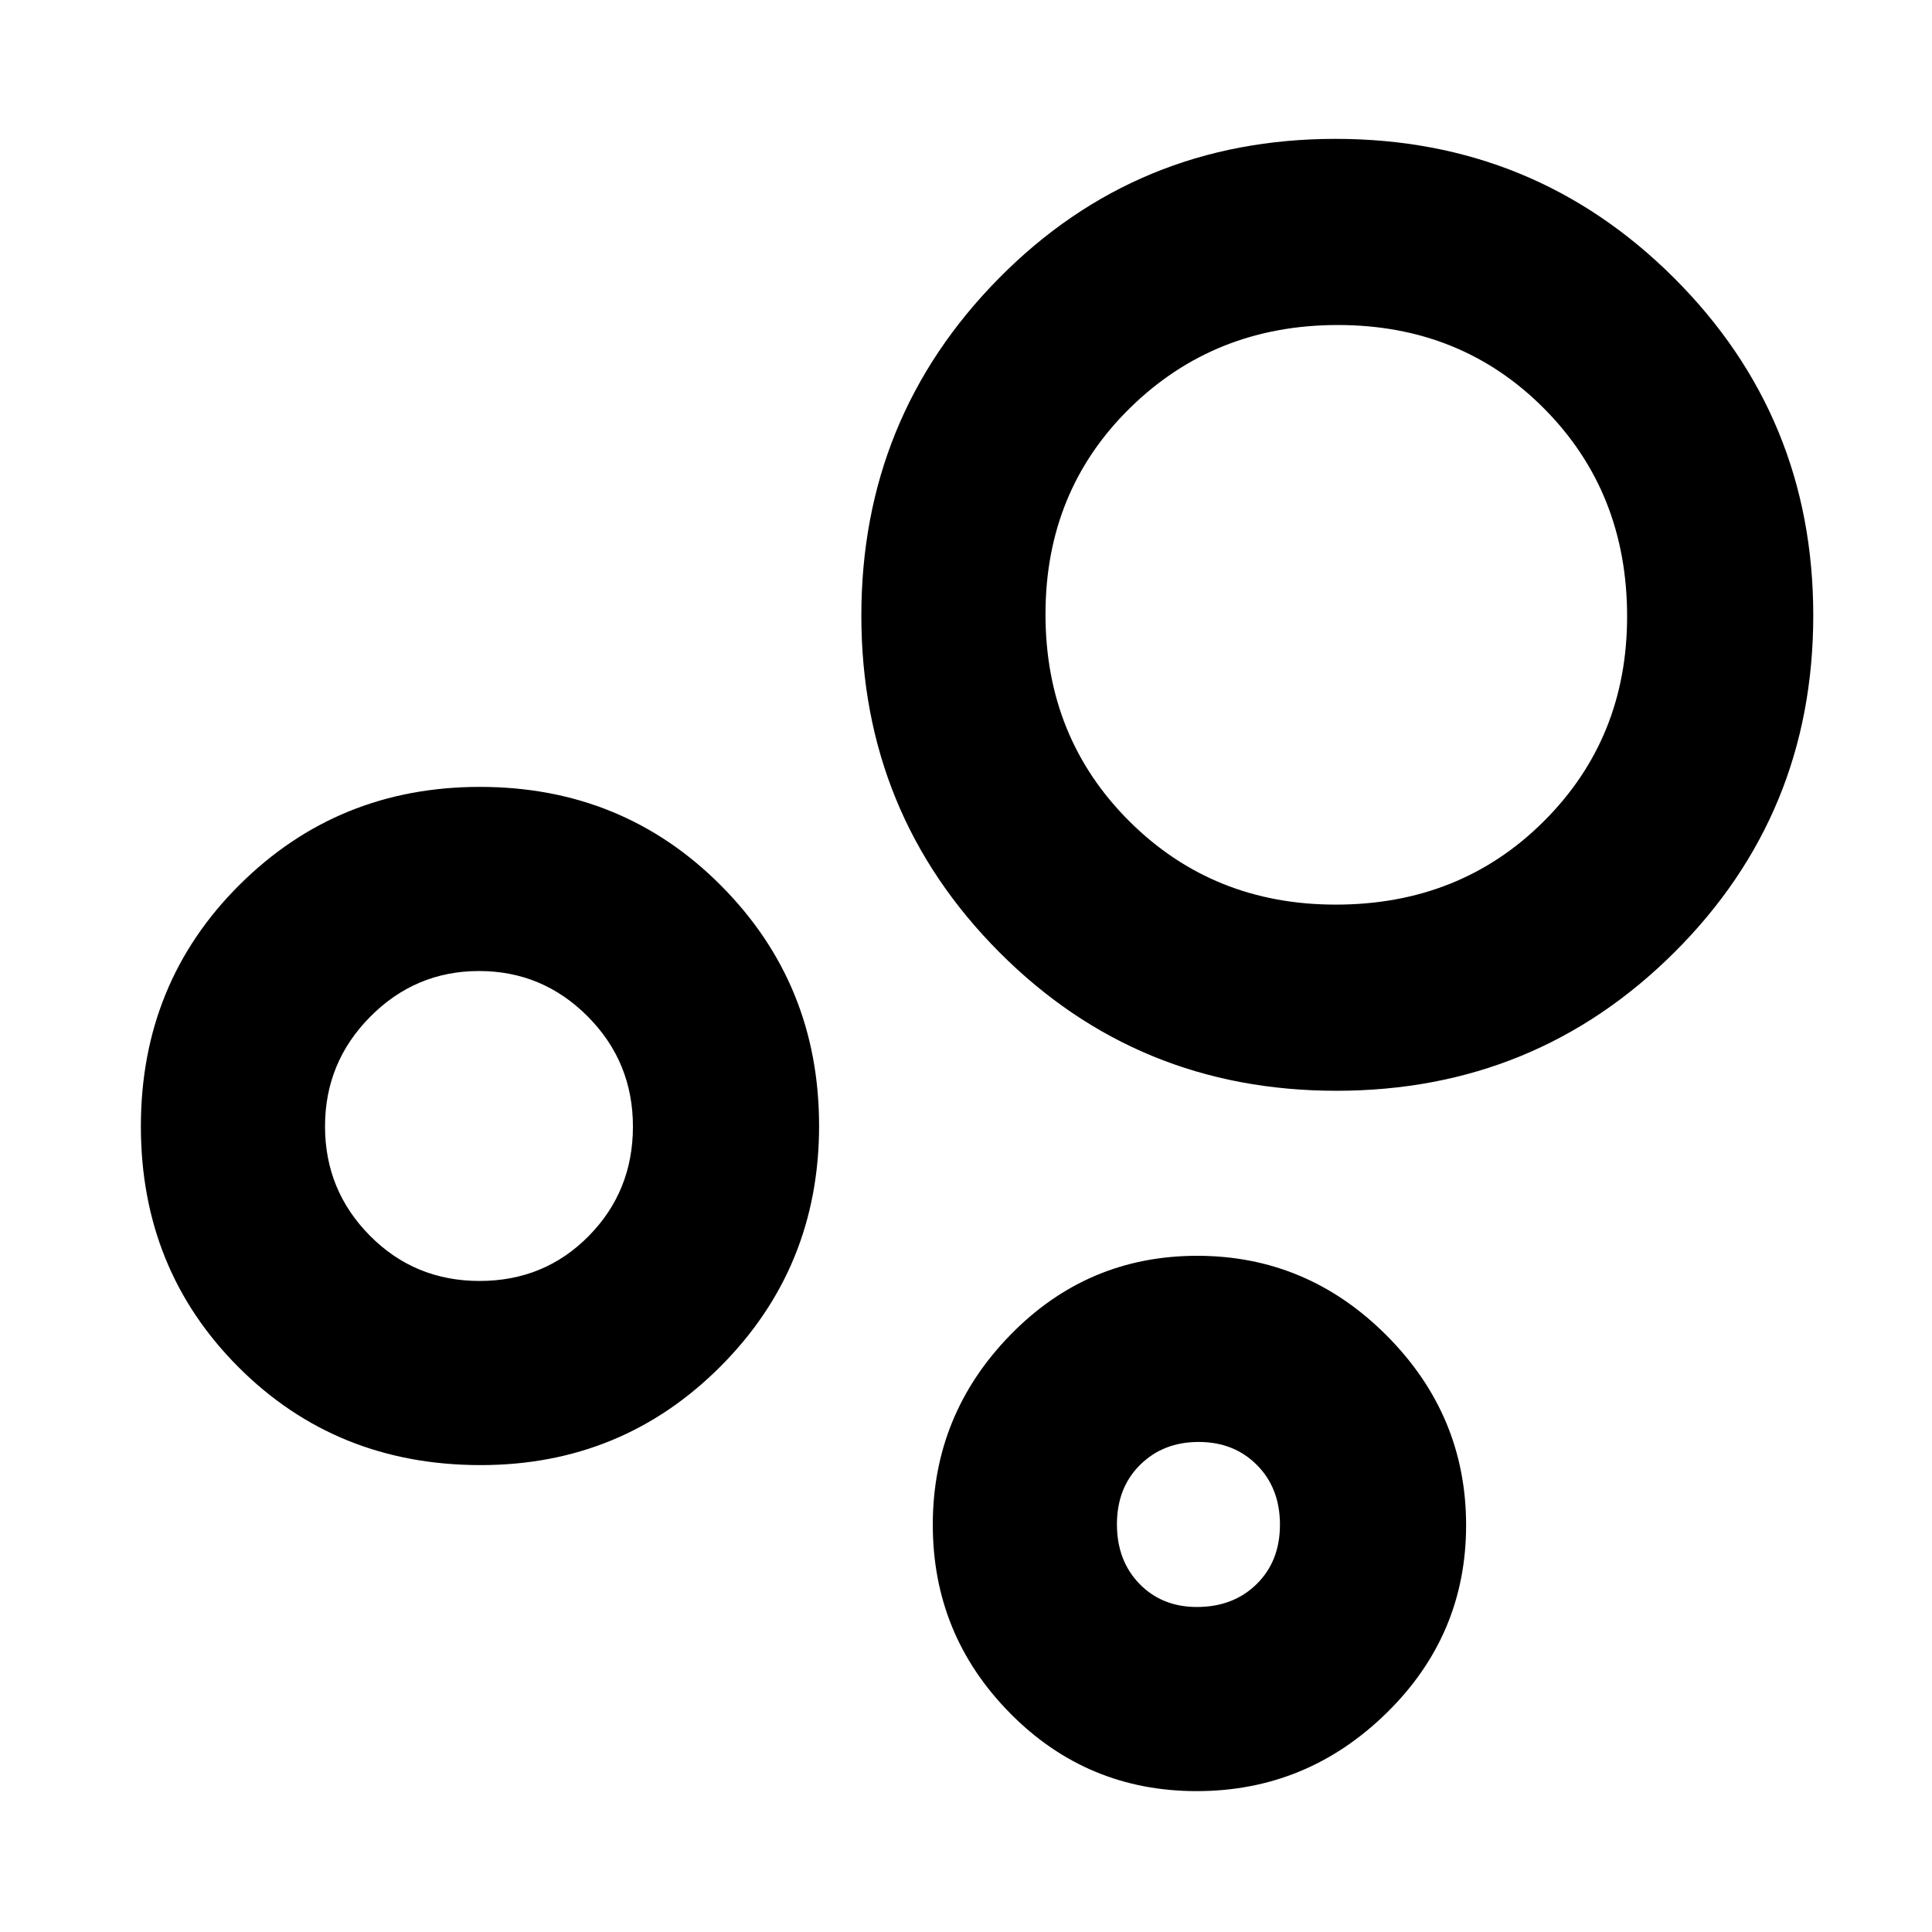 <svg xmlns="http://www.w3.org/2000/svg" height="48" viewBox="0 -960 960 960" width="48"><path d="M594.65-70q-54.65 0-92.9-38.87-38.25-38.87-38.25-93.51 0-54.65 38.37-94.13Q540.24-336 594.88-336q54.65 0 94.13 39.6 39.49 39.61 39.49 94.25 0 54.65-39.6 93.4Q649.29-70 594.65-70Zm.1-91.5q18.11 0 29.68-11.39 11.57-11.4 11.57-29.5 0-18.11-11.39-29.61-11.4-11.5-29-11.5-17.61 0-29.11 11.39-11.5 11.4-11.5 29.5 0 18.11 11.19 29.61 11.18 11.5 28.56 11.5ZM664.04-418q-98.87 0-167.46-68.83Q428-555.67 428-654.08q0-98.42 68.37-167.67Q564.74-891 663.62-891t168.13 69.04Q901-752.92 901-654.21t-69.04 167.46Q762.92-418 664.04-418Zm-.32-92.5q61.78 0 103.28-41.29t41.5-101.89q0-61.76-41.22-103.29-41.22-41.53-102.5-41.53T561.5-757.28q-42 41.22-42 102.5T561.09-552q41.59 41.5 102.63 41.5ZM238.84-232q-71.67 0-120.25-48.59Q70-329.17 70-400.34q0-71.16 48.93-119.91Q167.87-569 238.45-569q70.99 0 119.77 48.99T407-400.6q0 70.43-48.92 119.51Q309.16-232 238.84-232Zm-.54-91.5q32.2 0 54.2-22.3 22-22.29 22-54.42 0-32.12-22.46-54.7-22.46-22.58-54-22.58T184-454.83q-22.5 22.67-22.5 54.5T183.8-346q22.29 22.5 54.5 22.5Zm357.7 121ZM664-655ZM238.5-400.5Z"/></svg>